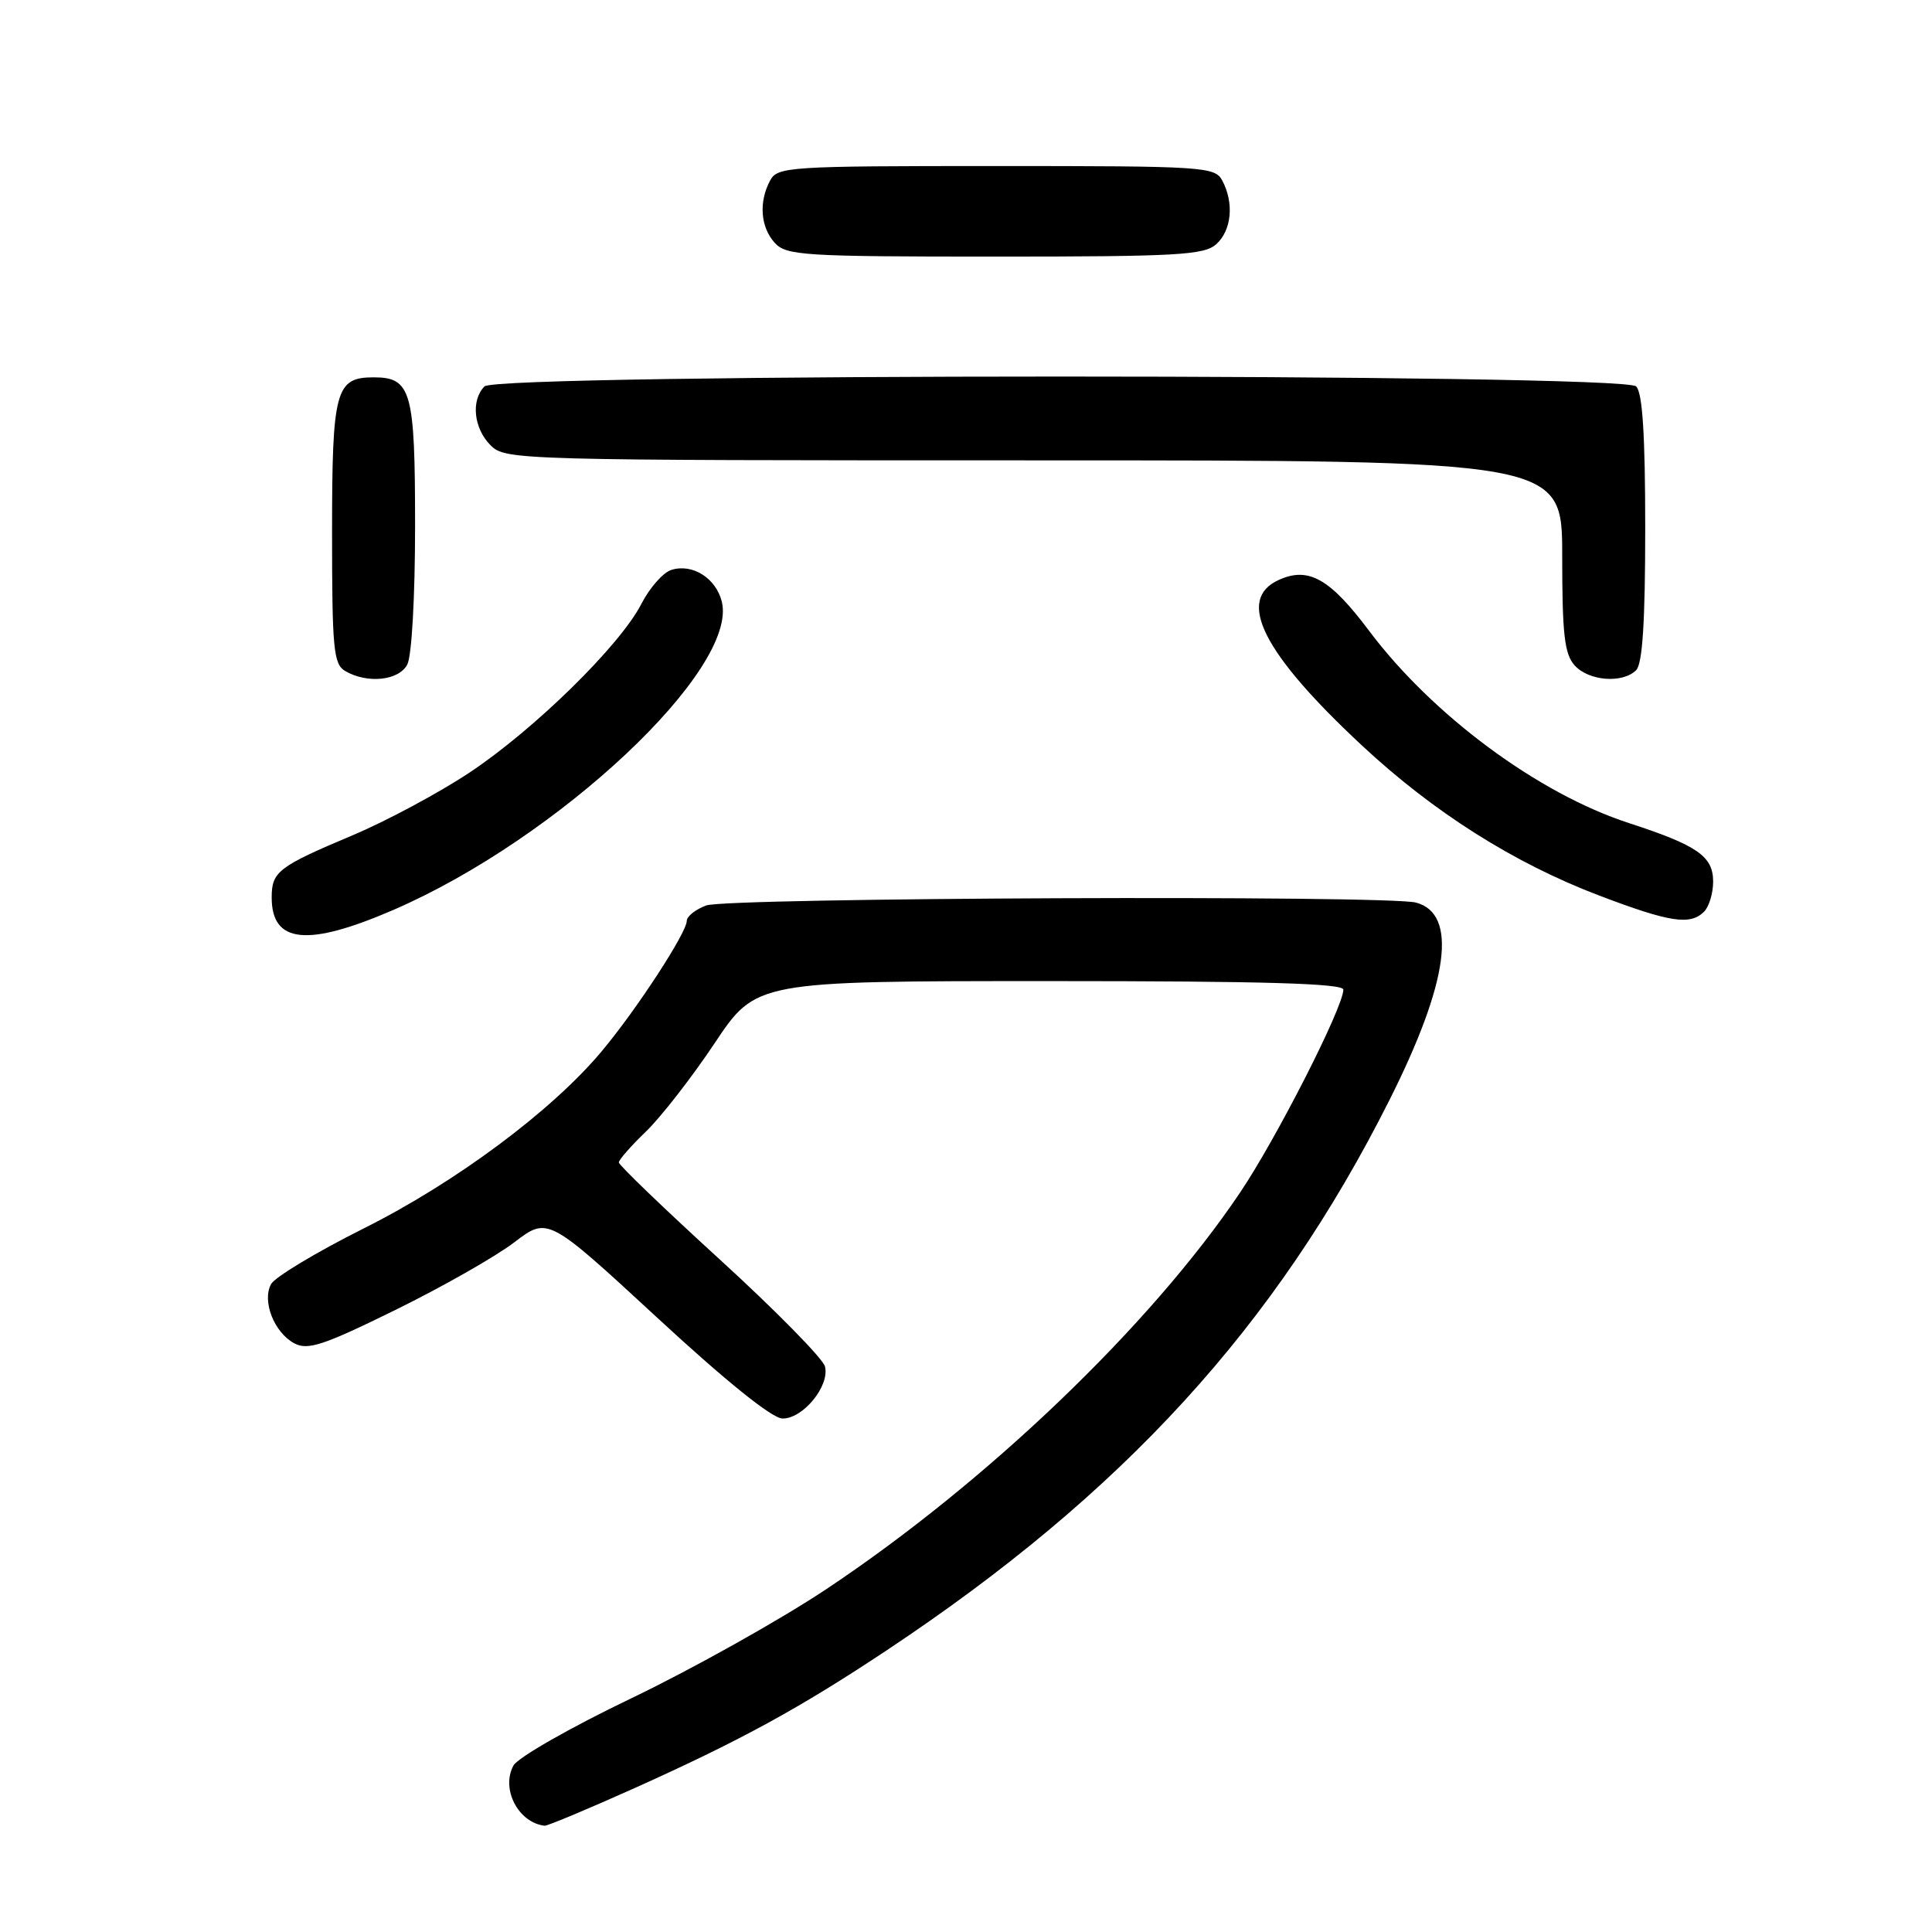 <?xml version="1.0" encoding="UTF-8" standalone="no"?>
<!DOCTYPE svg PUBLIC "-//W3C//DTD SVG 1.1//EN" "http://www.w3.org/Graphics/SVG/1.1/DTD/svg11.dtd" >
<svg xmlns="http://www.w3.org/2000/svg" xmlns:xlink="http://www.w3.org/1999/xlink" version="1.1" viewBox="0 0 256 256">
 <g >
 <path fill="currentColor"
d=" M 84.16 236.90 C 98.27 230.55 105.99 226.32 117.50 218.67 C 148.86 197.83 169.06 175.71 184.12 145.74 C 191.97 130.12 193.19 121.09 187.64 119.60 C 183.87 118.59 96.29 118.94 93.57 119.98 C 92.15 120.51 91.00 121.43 91.00 122.02 C 91.00 123.57 84.40 133.71 79.76 139.26 C 73.20 147.14 60.36 156.70 48.16 162.79 C 41.93 165.91 36.41 169.23 35.91 170.16 C 34.70 172.43 36.33 176.57 39.00 178.00 C 40.78 178.95 42.85 178.27 52.40 173.57 C 58.61 170.52 65.69 166.49 68.14 164.62 C 72.59 161.22 72.59 161.22 87.05 174.57 C 96.19 183.02 102.30 187.94 103.68 187.96 C 106.40 188.01 109.98 183.62 109.31 181.06 C 109.03 180.01 102.77 173.64 95.40 166.91 C 88.03 160.18 82.00 154.39 82.00 154.03 C 82.00 153.68 83.61 151.84 85.58 149.95 C 87.55 148.05 91.65 142.79 94.68 138.25 C 100.18 130.00 100.18 130.00 139.09 130.00 C 167.44 130.00 178.00 130.31 178.00 131.13 C 178.00 133.46 169.10 150.94 164.27 158.09 C 152.41 175.68 130.78 196.40 109.46 210.59 C 103.39 214.63 91.81 221.11 83.74 224.99 C 75.66 228.86 68.59 232.89 68.03 233.95 C 66.36 237.06 68.67 241.50 72.16 241.92 C 72.52 241.96 77.92 239.70 84.16 236.90 Z  M 52.17 120.55 C 73.99 111.09 97.88 88.64 95.64 79.71 C 94.86 76.59 91.73 74.63 88.95 75.52 C 87.86 75.86 86.08 77.89 84.99 80.01 C 82.19 85.50 70.78 96.69 62.18 102.39 C 58.16 105.06 51.20 108.79 46.72 110.68 C 36.86 114.83 36.00 115.50 36.00 118.92 C 36.00 125.02 40.74 125.50 52.17 120.55 Z  M 225.80 120.80 C 226.46 120.14 227.00 118.35 227.00 116.82 C 227.00 113.46 224.93 112.02 215.81 109.05 C 203.82 105.15 189.80 94.77 181.40 83.57 C 176.21 76.65 173.37 75.05 169.43 76.85 C 163.75 79.44 167.30 86.50 180.41 98.73 C 189.94 107.62 200.57 114.35 211.89 118.66 C 221.26 122.22 223.96 122.64 225.80 120.80 Z  M 53.96 88.07 C 54.56 86.96 55.00 79.09 55.00 69.64 C 55.00 51.79 54.50 50.00 49.50 50.00 C 44.46 50.00 44.00 51.71 44.00 70.52 C 44.00 86.02 44.19 88.01 45.75 88.92 C 48.67 90.62 52.83 90.19 53.96 88.07 Z  M 216.80 88.80 C 217.64 87.96 218.00 82.36 218.00 70.00 C 218.00 57.64 217.64 52.04 216.80 51.20 C 215.06 49.46 65.94 49.46 64.20 51.20 C 62.38 53.02 62.76 56.76 65.00 59.00 C 66.96 60.96 68.33 61.00 137.00 61.00 C 207.00 61.00 207.00 61.00 207.00 73.67 C 207.00 84.06 207.30 86.67 208.65 88.17 C 210.53 90.25 215.01 90.59 216.80 88.80 Z  M 161.17 32.35 C 163.20 30.51 163.54 26.89 161.96 23.93 C 160.98 22.09 159.58 22.00 132.00 22.00 C 104.42 22.00 103.02 22.09 102.04 23.93 C 100.52 26.77 100.77 30.09 102.65 32.17 C 104.18 33.86 106.44 34.00 131.83 34.00 C 156.03 34.00 159.56 33.80 161.17 32.35 Z "/>
</g>
</svg>